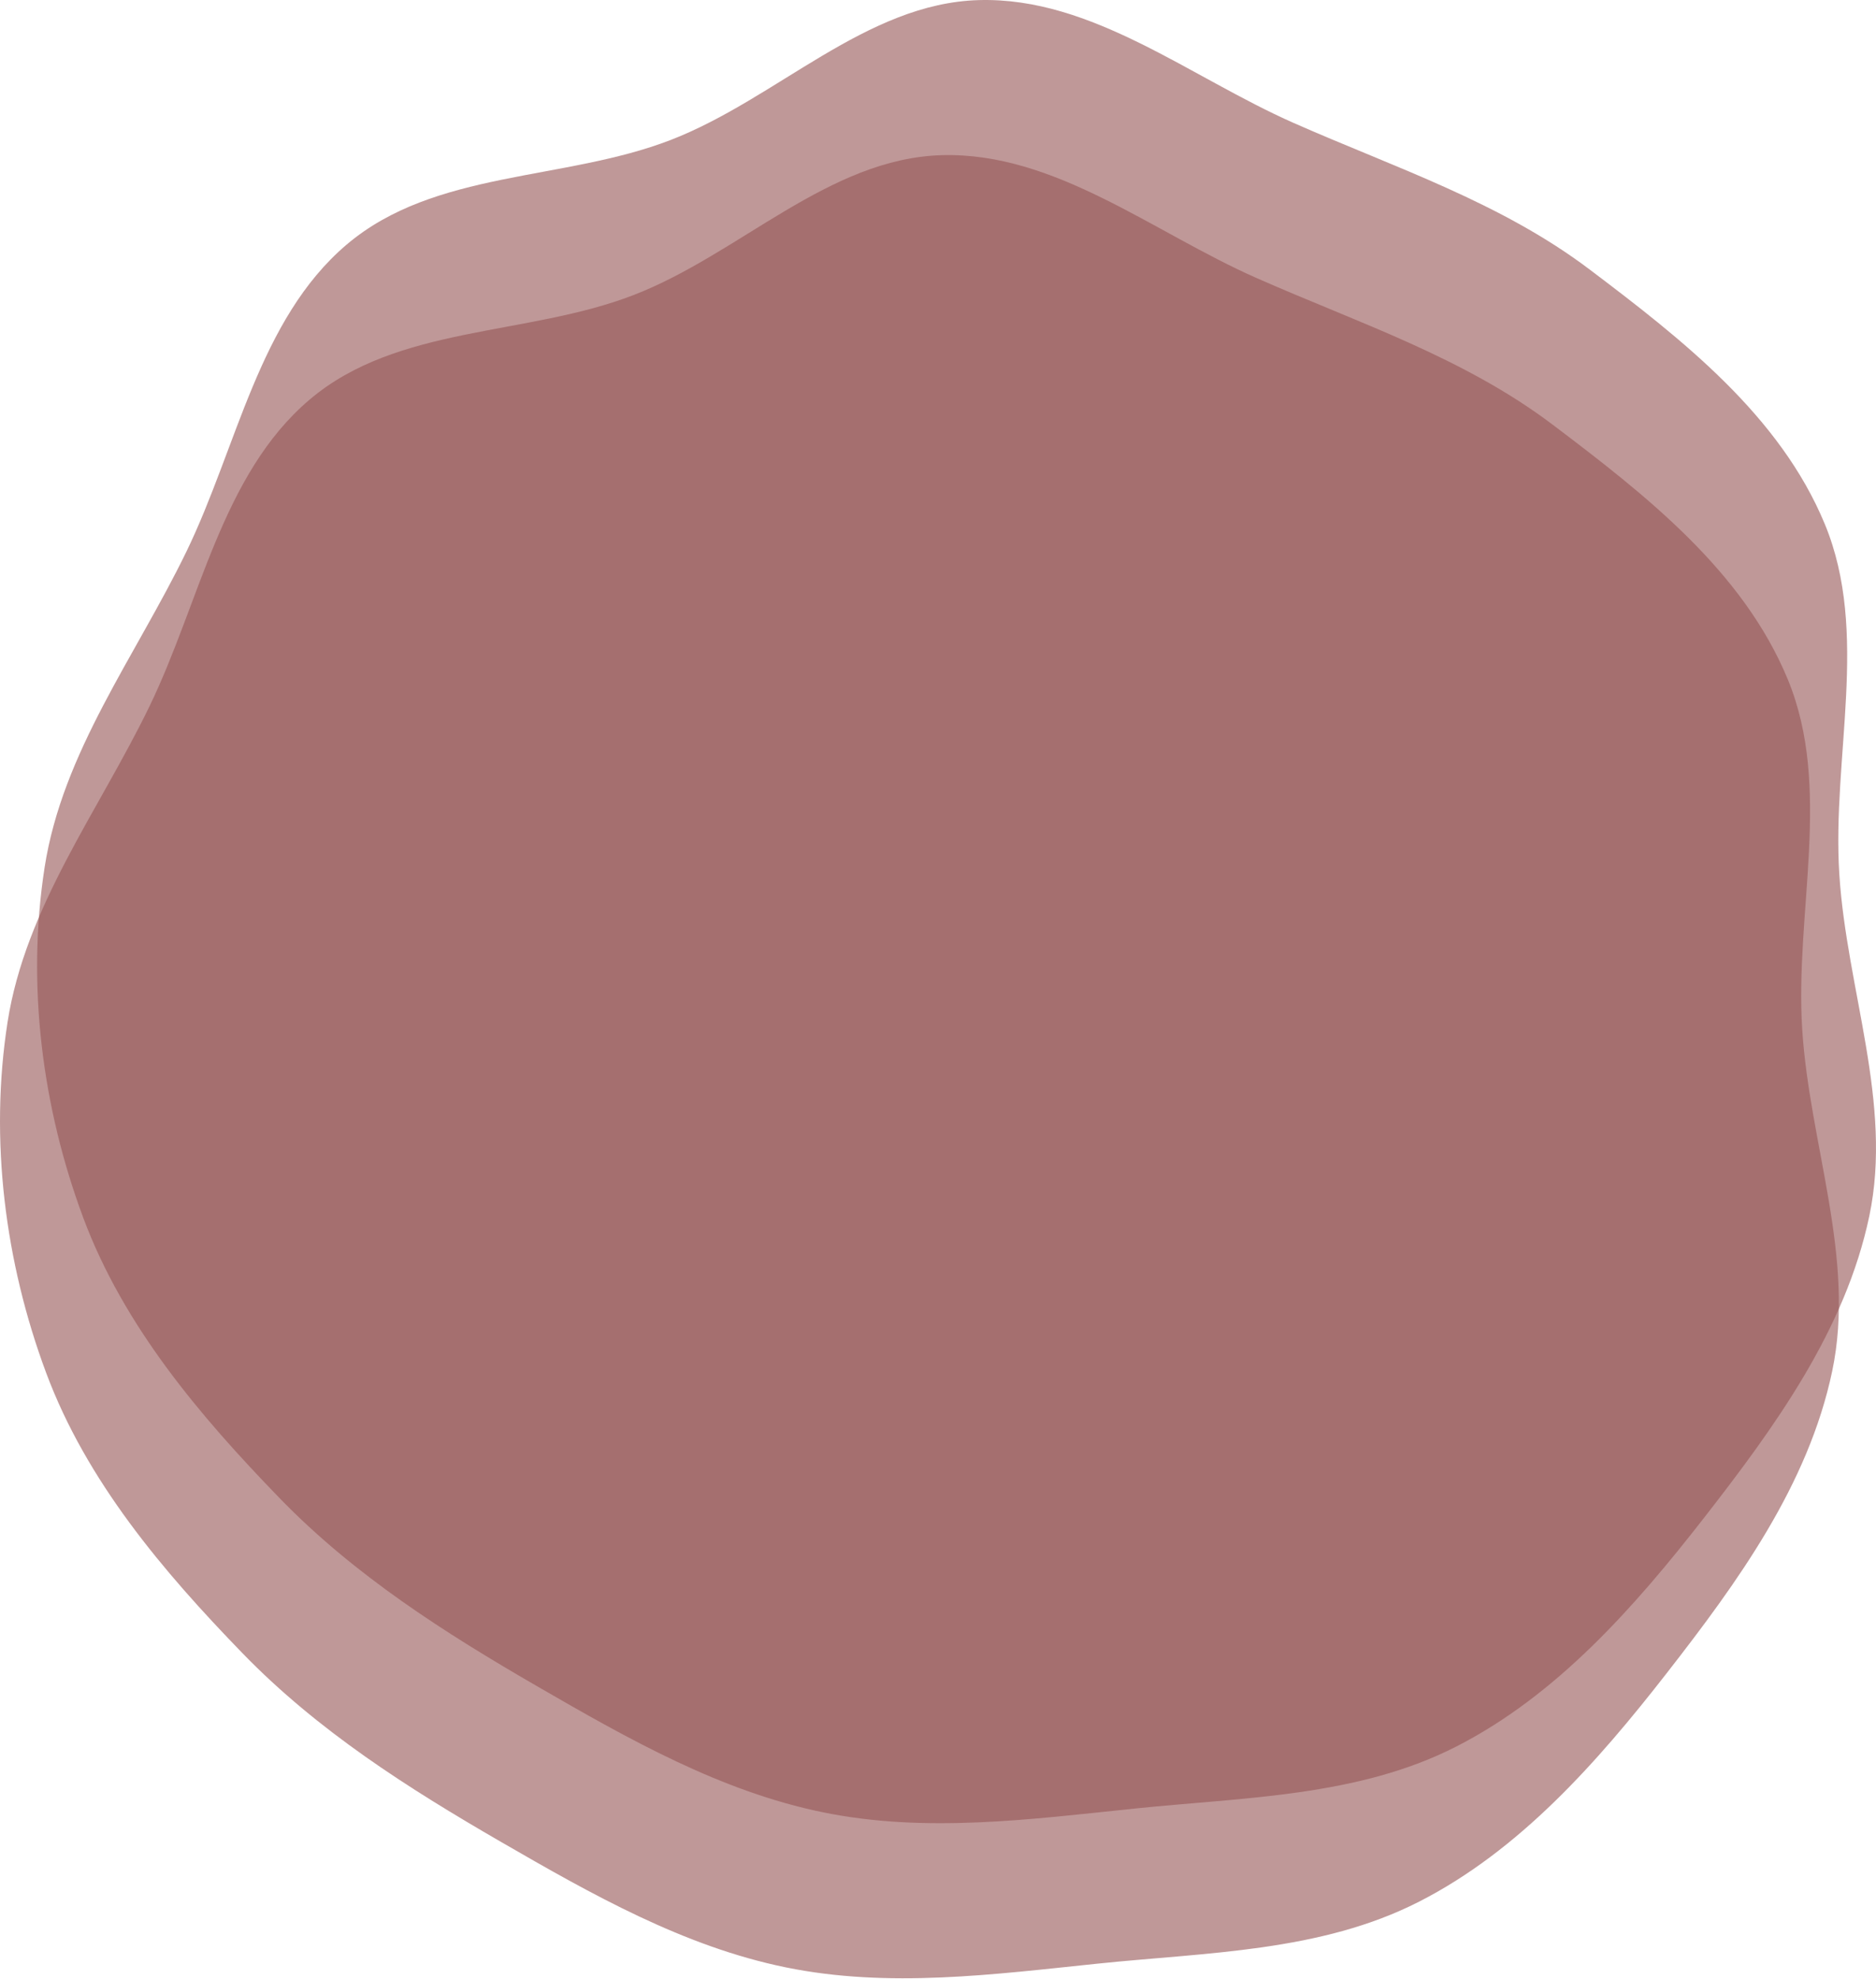 <svg width="457" height="482" viewBox="0 0 457 482" fill="none" xmlns="http://www.w3.org/2000/svg">
<path fill-rule="evenodd" clip-rule="evenodd" d="M229.469 37.795C257.041 37.046 280.801 56.562 306.138 67.74C330.843 78.64 356.528 87.045 378.182 103.404C400.749 120.454 424.583 139.013 435.512 165.485C446.425 191.918 437.19 222.147 439.029 250.79C440.828 278.812 452.104 306.534 446.33 333.985C440.503 361.689 423.319 385.337 406.073 407.481C389.03 429.365 370.139 450.729 345.69 463.209C321.687 475.461 293.985 475.541 267.309 478.311C241.938 480.944 216.473 484.325 191.463 479.218C166.551 474.131 144.167 461.437 122.04 448.646C99.402 435.559 77.389 421.577 59.063 402.68C39.627 382.636 21.077 360.791 11.238 334.385C1.19 307.422 -2.593 277.579 1.825 249.072C6.185 220.936 24.017 197.612 36.386 172.103C48.76 146.586 53.99 115.547 75.388 97.365C96.822 79.153 128.313 81.933 154.358 71.864C180.194 61.875 201.867 38.545 229.469 37.795Z" fill="#955454" fill-opacity="0.6"/>
<path fill-rule="evenodd" clip-rule="evenodd" d="M238.508 0.021C266.08 -0.728 289.84 18.788 315.177 29.966C339.883 40.866 365.568 49.27 387.221 65.63C409.788 82.68 433.623 101.239 444.552 127.711C455.464 154.144 446.23 184.373 448.069 213.016C449.868 241.038 461.143 268.76 455.369 296.211C449.543 323.914 432.359 347.563 415.113 369.707C398.069 391.591 379.179 412.955 354.73 425.434C330.726 437.687 303.025 437.767 276.349 440.536C250.978 443.17 225.512 446.551 200.502 441.444C175.591 436.357 153.207 423.663 131.079 410.872C108.441 397.785 86.428 383.803 68.103 364.906C48.666 344.862 30.117 323.017 20.277 296.611C10.23 269.648 6.446 239.805 10.864 211.297C15.224 183.162 33.057 159.837 45.426 134.329C57.8 108.811 63.029 77.773 84.427 59.591C105.861 41.379 137.352 44.159 163.397 34.089C189.234 24.101 210.907 0.771 238.508 0.021Z" fill="#955454" fill-opacity="0.6"/>
</svg>

